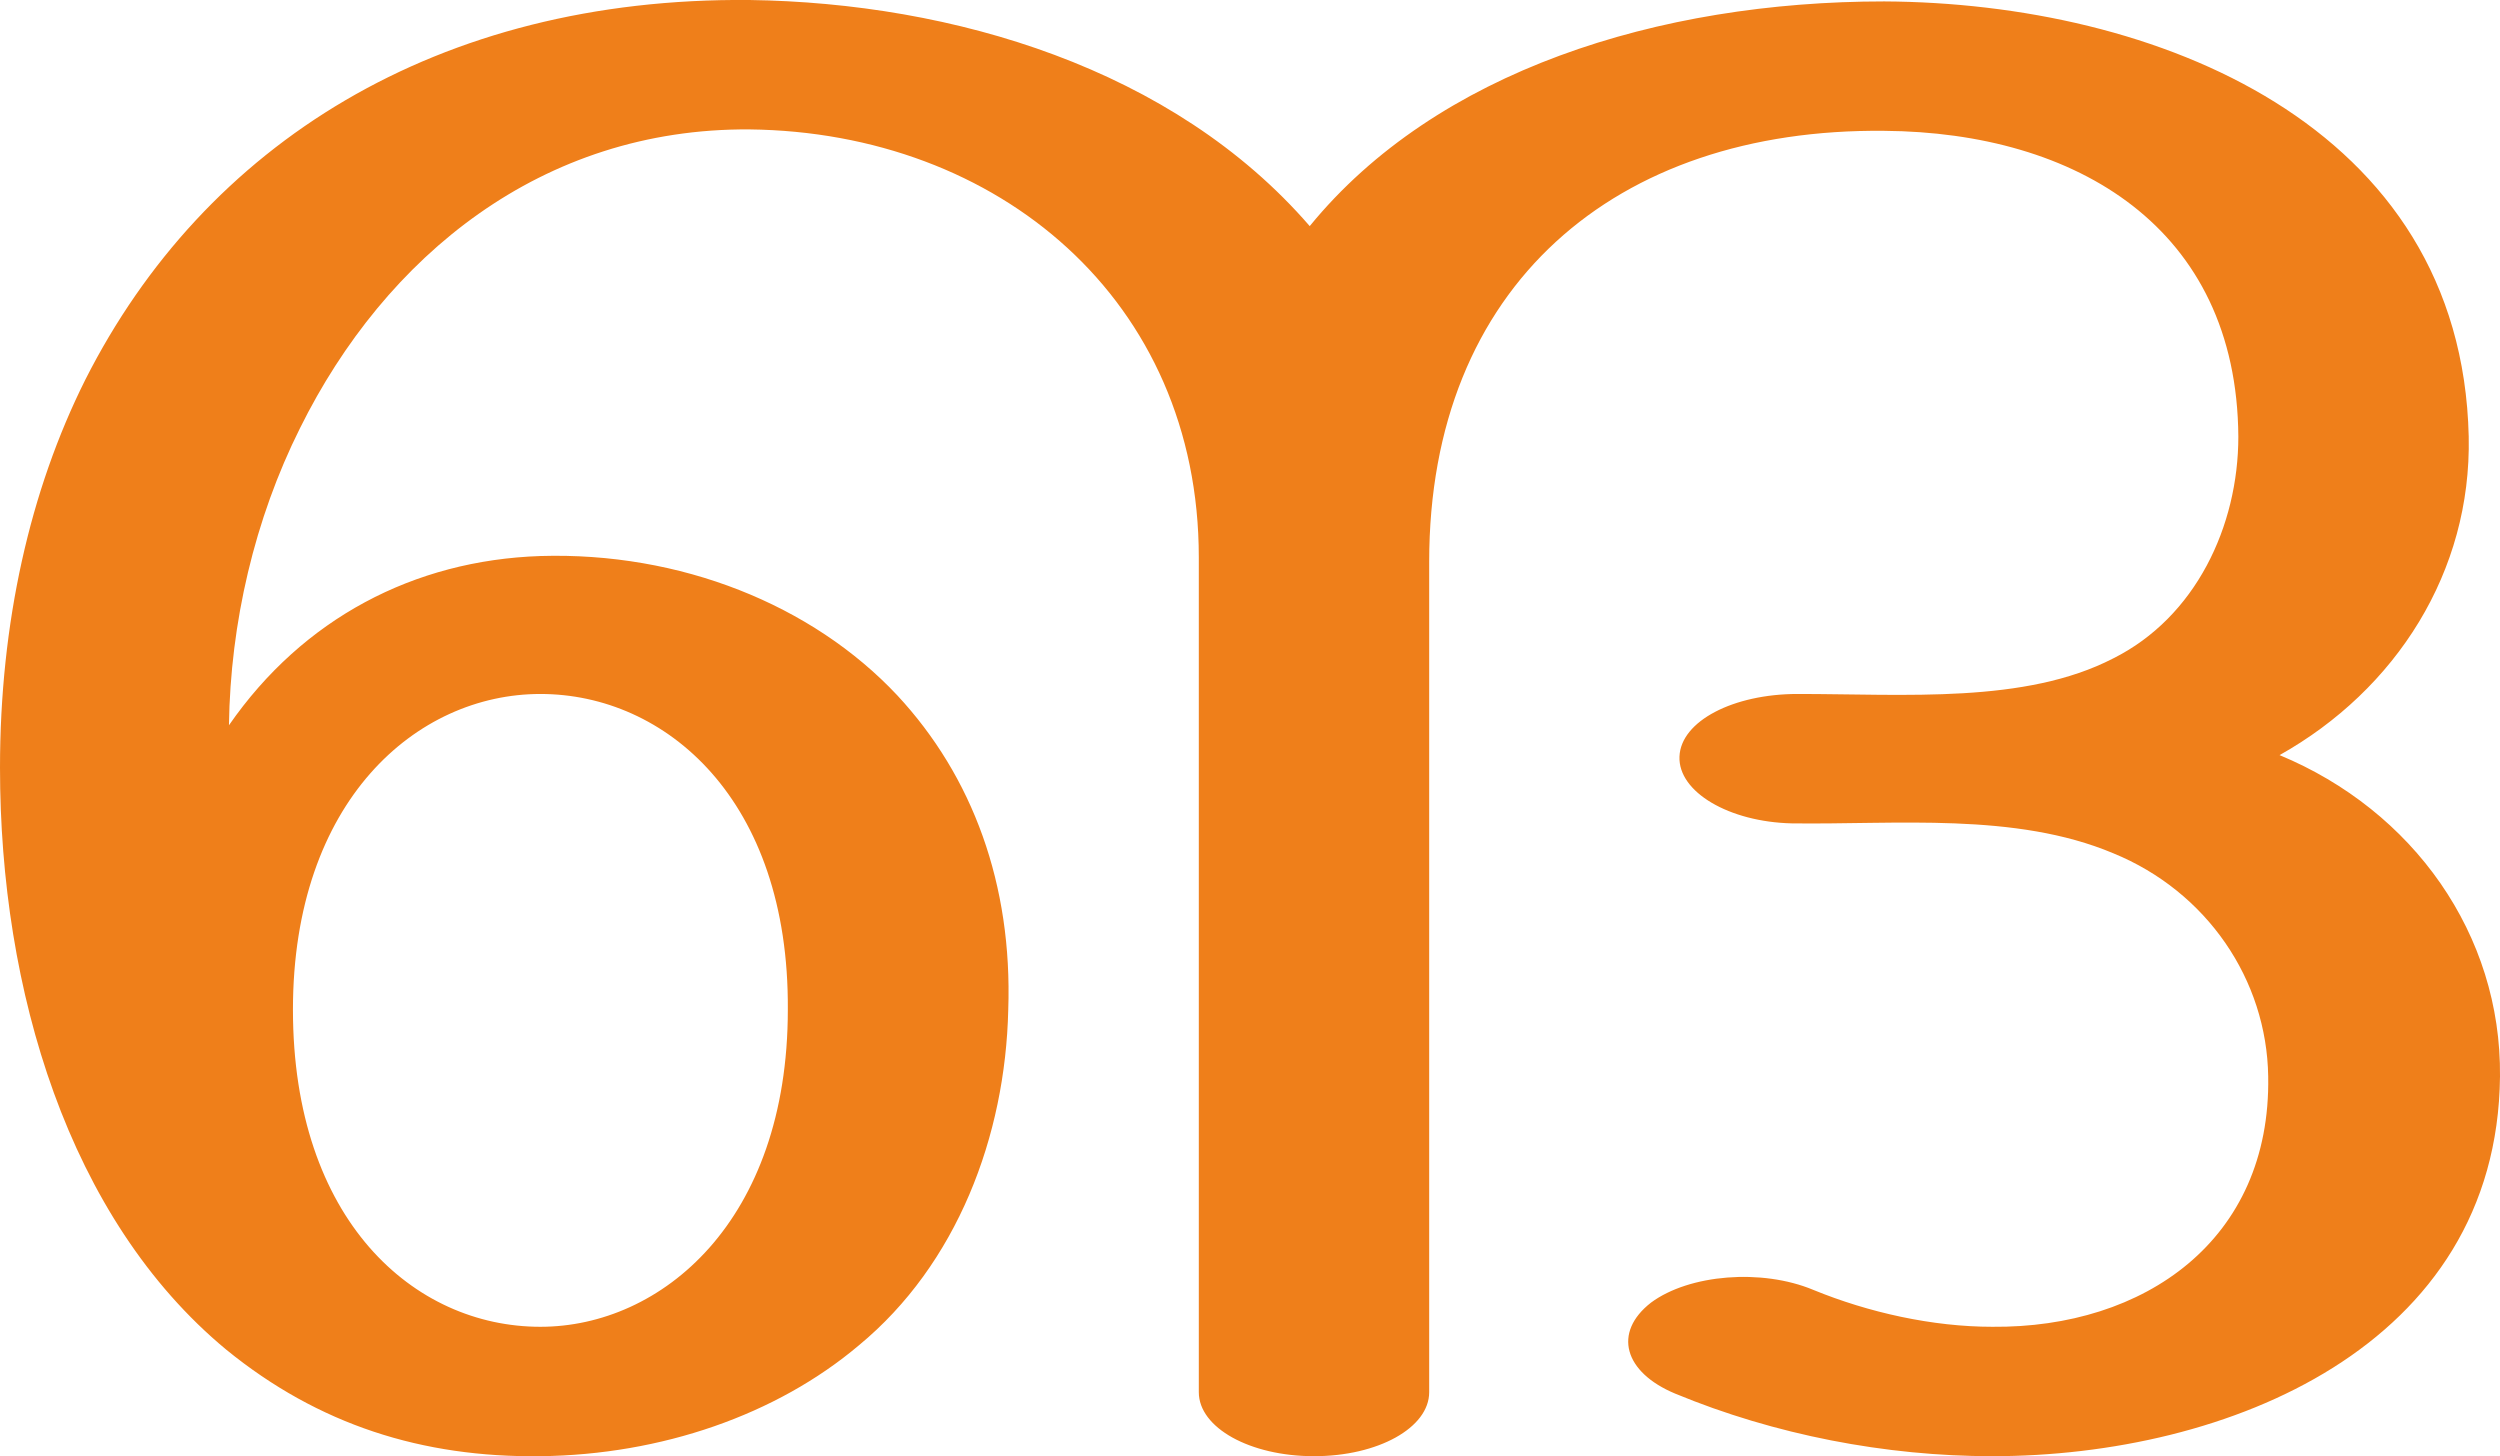 <?xml version="1.0" encoding="UTF-8"?>
<!DOCTYPE svg PUBLIC "-//W3C//DTD SVG 1.1//EN" "http://www.w3.org/Graphics/SVG/1.1/DTD/svg11.dtd">
<!-- Creator: CorelDRAW X8 -->
<svg xmlns="http://www.w3.org/2000/svg" xml:space="preserve" width="1758px" height="1024px" version="1.1" style="shape-rendering:geometricPrecision; text-rendering:geometricPrecision; image-rendering:optimizeQuality; fill-rule:evenodd; clip-rule:evenodd"
viewBox="0 0 1758 1024"
 xmlns:xlink="http://www.w3.org/1999/xlink">
 <defs>
  <style type="text/css">
   <![CDATA[
    .fil0 {fill:#EF7F1A;fill-rule:nonzero}
   ]]>
  </style>
 </defs>
 <g id="Layer_x0020_1">
  <path class="fil0" d="M0 540c0,-102 21,-195 60,-273 84,-166 248,-269 467,-267 143,2 298,48 394,159 89,-109 245,-158 404,-158 190,1 406,86 411,306 2,95 -51,178 -133,224 94,39 156,126 155,226 -2,190 -192,267 -357,267 -75,0 -153,-15 -223,-44 -36,-15 -44,-43 -17,-64 27,-20 78,-24 114,-9 39,16 84,26 126,26 107,1 196,-61 194,-176 -1,-68 -43,-130 -109,-157 -69,-29 -153,-20 -226,-21 -44,-1 -80,-22 -79,-47 1,-25 38,-44 83,-44 76,0 160,7 222,-25 58,-29 88,-93 88,-156 -1,-147 -114,-214 -249,-215 -189,-2 -320,109 -320,303l0 584c0,25 -36,45 -81,45 -45,0 -81,-20 -81,-45l0 -587c0,-181 -141,-299 -316,-301 -146,-1 -256,89 -316,210 -32,64 -49,137 -50,209 52,-75 130,-116 219,-119 98,-3 191,34 251,98 53,57 81,133 78,221 -2,89 -36,179 -105,236 -58,49 -139,77 -224,78 -83,1 -156,-22 -221,-75 -111,-92 -159,-253 -159,-409zm206 170c0,148 85,223 174,223 85,0 174,-74 174,-223 1,-148 -86,-222 -174,-222 -87,0 -174,75 -174,222z"/>
 </g>
</svg>
